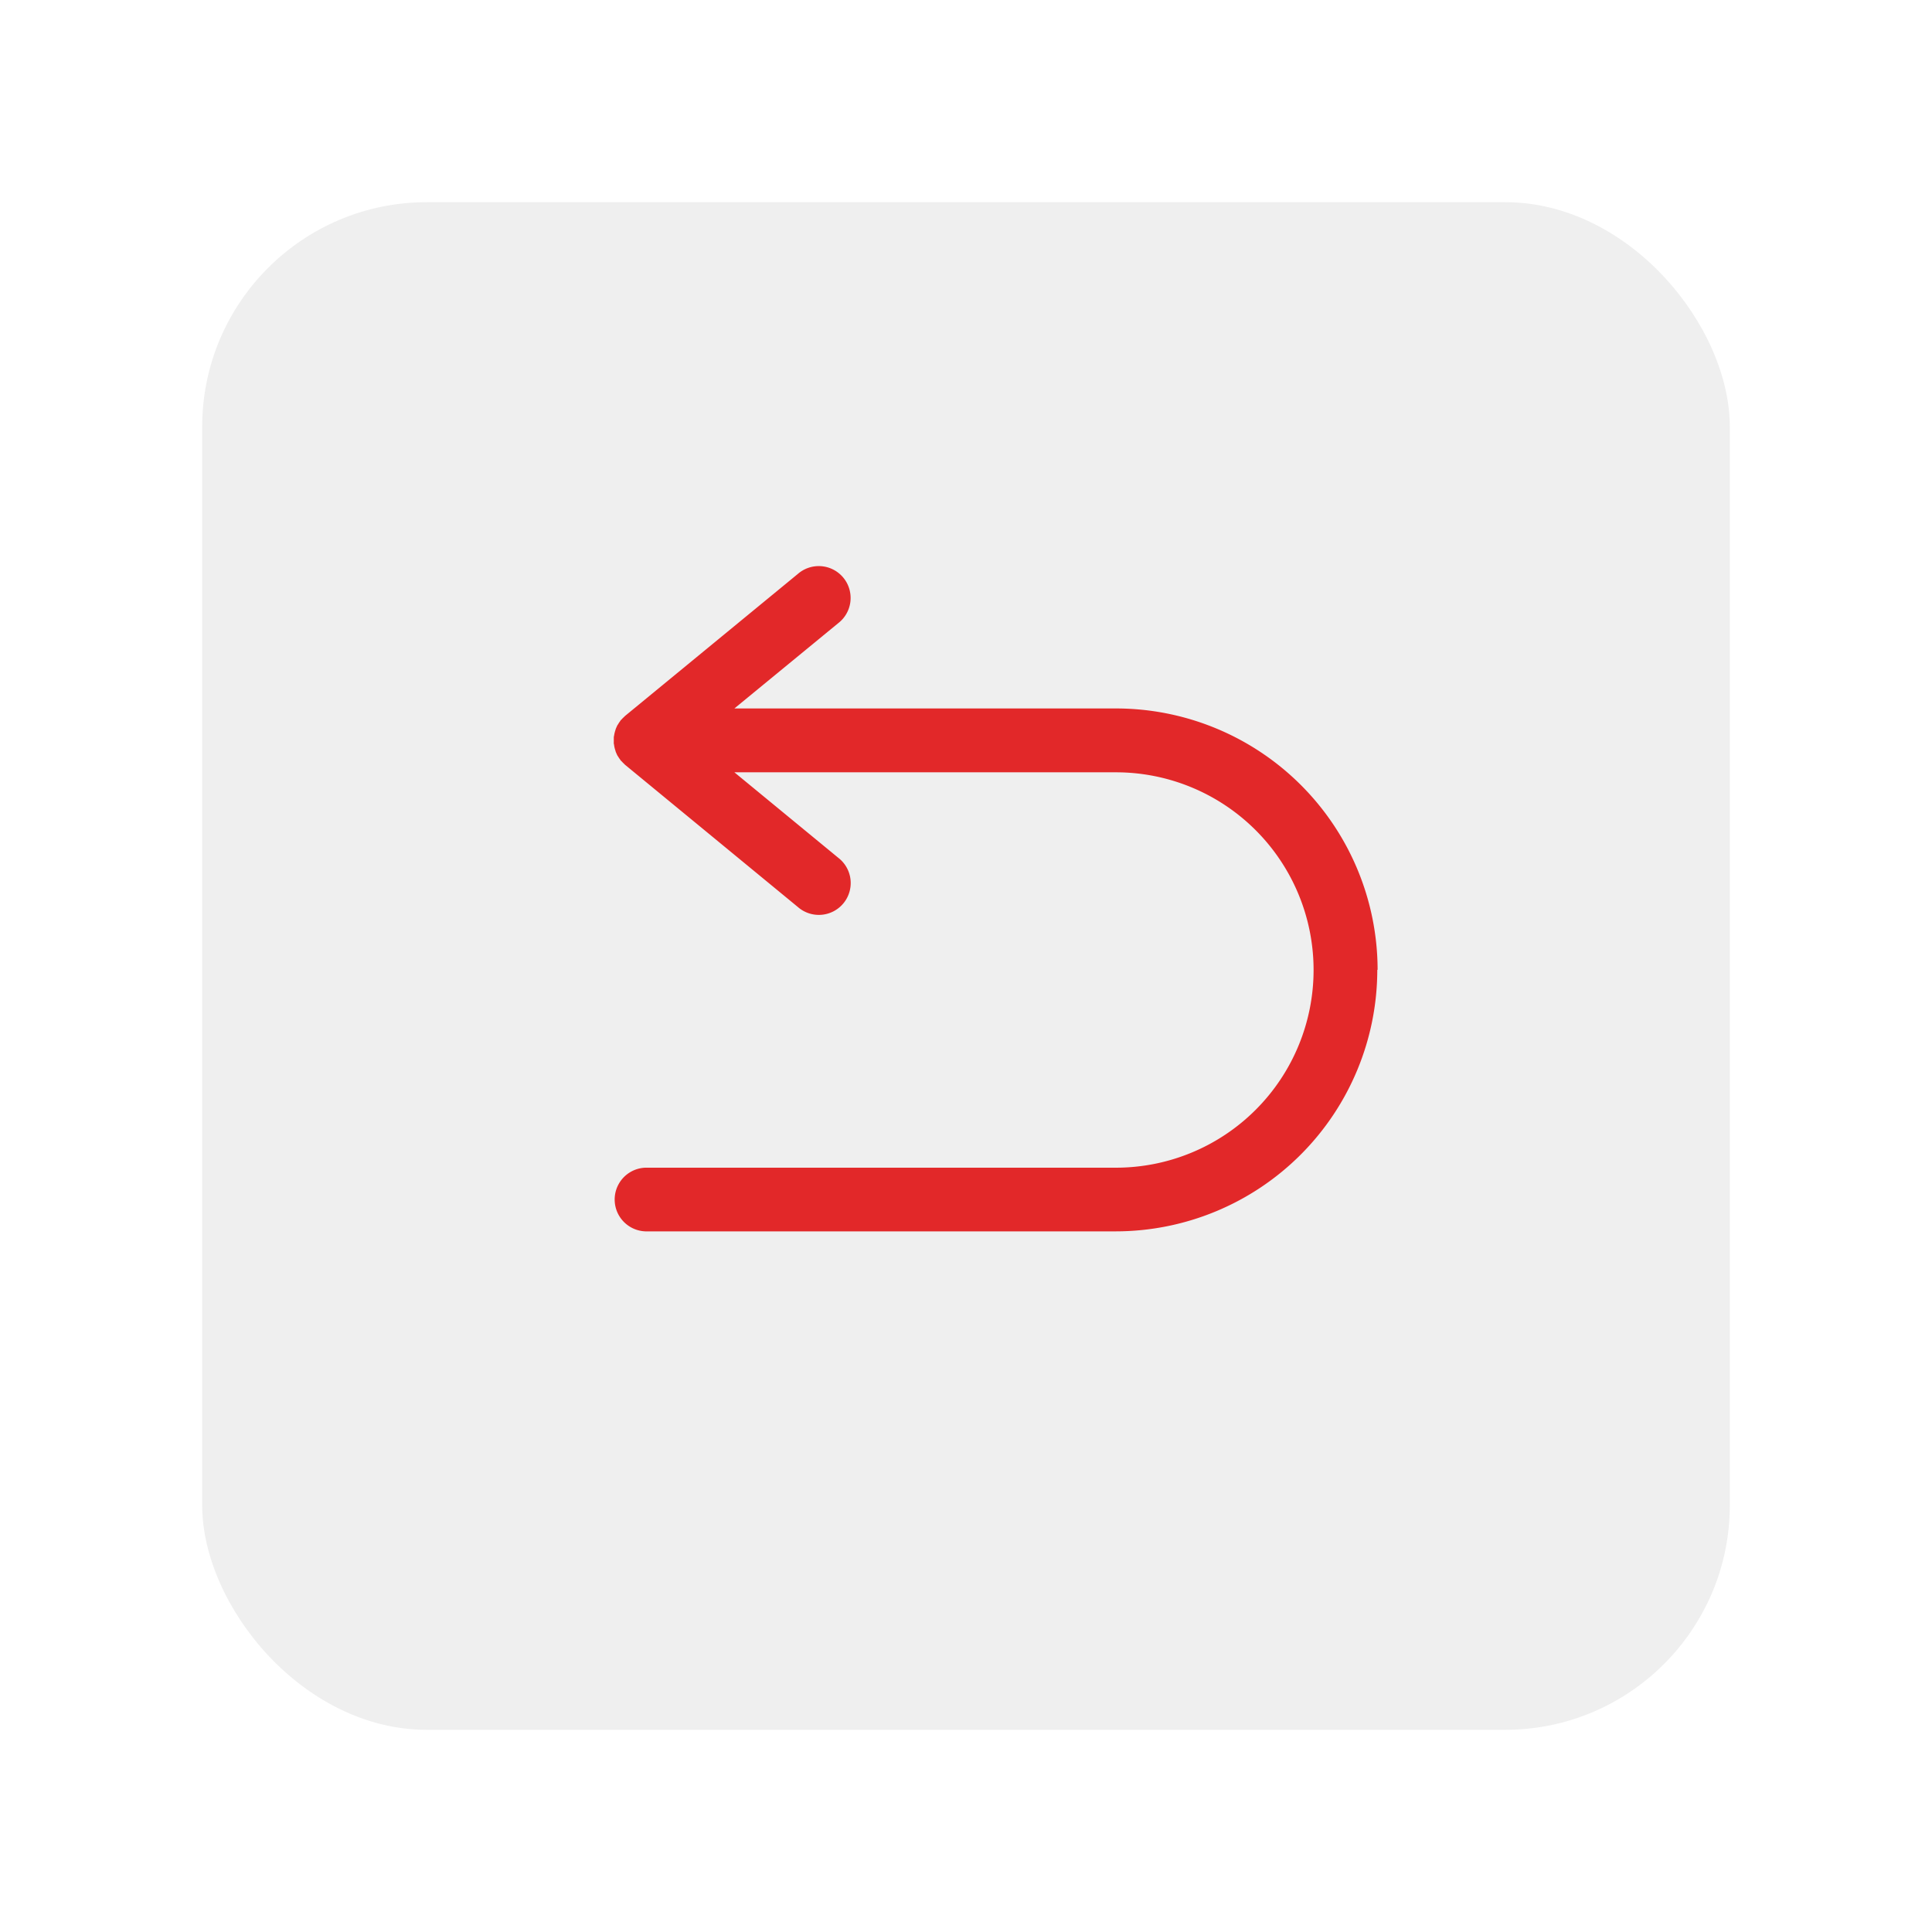 <svg xmlns="http://www.w3.org/2000/svg" xmlns:xlink="http://www.w3.org/1999/xlink" width="43" height="43" viewBox="0 0 43 43">
  <defs>
    <filter id="Rectangle_193" x="0" y="0" width="43" height="43" filterUnits="userSpaceOnUse">
      <feOffset dy="2" input="SourceAlpha"/>
      <feGaussianBlur stdDeviation="1.5" result="blur"/>
      <feFlood flood-opacity="0.161"/>
      <feComposite operator="in" in2="blur"/>
      <feComposite in="SourceGraphic"/>
    </filter>
  </defs>
  <g id="Group_766" data-name="Group 766" transform="translate(-305.5 -21.5)">
    <g transform="matrix(1, 0, 0, 1, 305.5, 21.5)" filter="url(#Rectangle_193)">
      <rect id="Rectangle_193-2" data-name="Rectangle 193" width="34" height="34" rx="5" transform="translate(4.5 2.5)" fill="#efefef"/>
    </g>
    <path id="Path_3211" data-name="Path 3211" d="M25.009,20.092a5.825,5.825,0,0,1-5.818,5.821H8.718a.709.709,0,0,1,0-1.417H19.191a4.4,4.4,0,1,0,0-8.8H10.7L13.014,17.6a.709.709,0,1,1-.9,1.095L8.268,15.53c-.009-.007-.015-.016-.023-.023a.675.675,0,0,1-.052-.053l-.006-.005-.016-.016v0c-.007-.009-.013-.019-.019-.028a.623.623,0,0,1-.039-.058s-.007-.009-.009-.014-.009-.012-.012-.018-.007-.019-.012-.028-.018-.042-.026-.063l0-.006a.615.615,0,0,1-.031-.125c0-.013-.006-.026-.007-.039s0-.025,0-.038,0-.02,0-.031,0-.021,0-.031v-.037a.269.269,0,0,1,.007-.039.612.612,0,0,1,.031-.125l0-.006c.008-.022.016-.043.026-.063s.007-.019.012-.028.009-.012.012-.018.006-.009.009-.014a.623.623,0,0,1,.038-.058c.007-.009.012-.019.019-.028v0c.007-.009.016-.015.023-.023a.63.63,0,0,1,.051-.051c.008-.007.015-.016.023-.023l0,0,3.845-3.16a.709.709,0,1,1,.9,1.095L10.7,14.275h8.5a5.824,5.824,0,0,1,5.816,5.817Z" transform="translate(311.145 22.993)" fill="#e22829"/>
  </g>
</svg>
